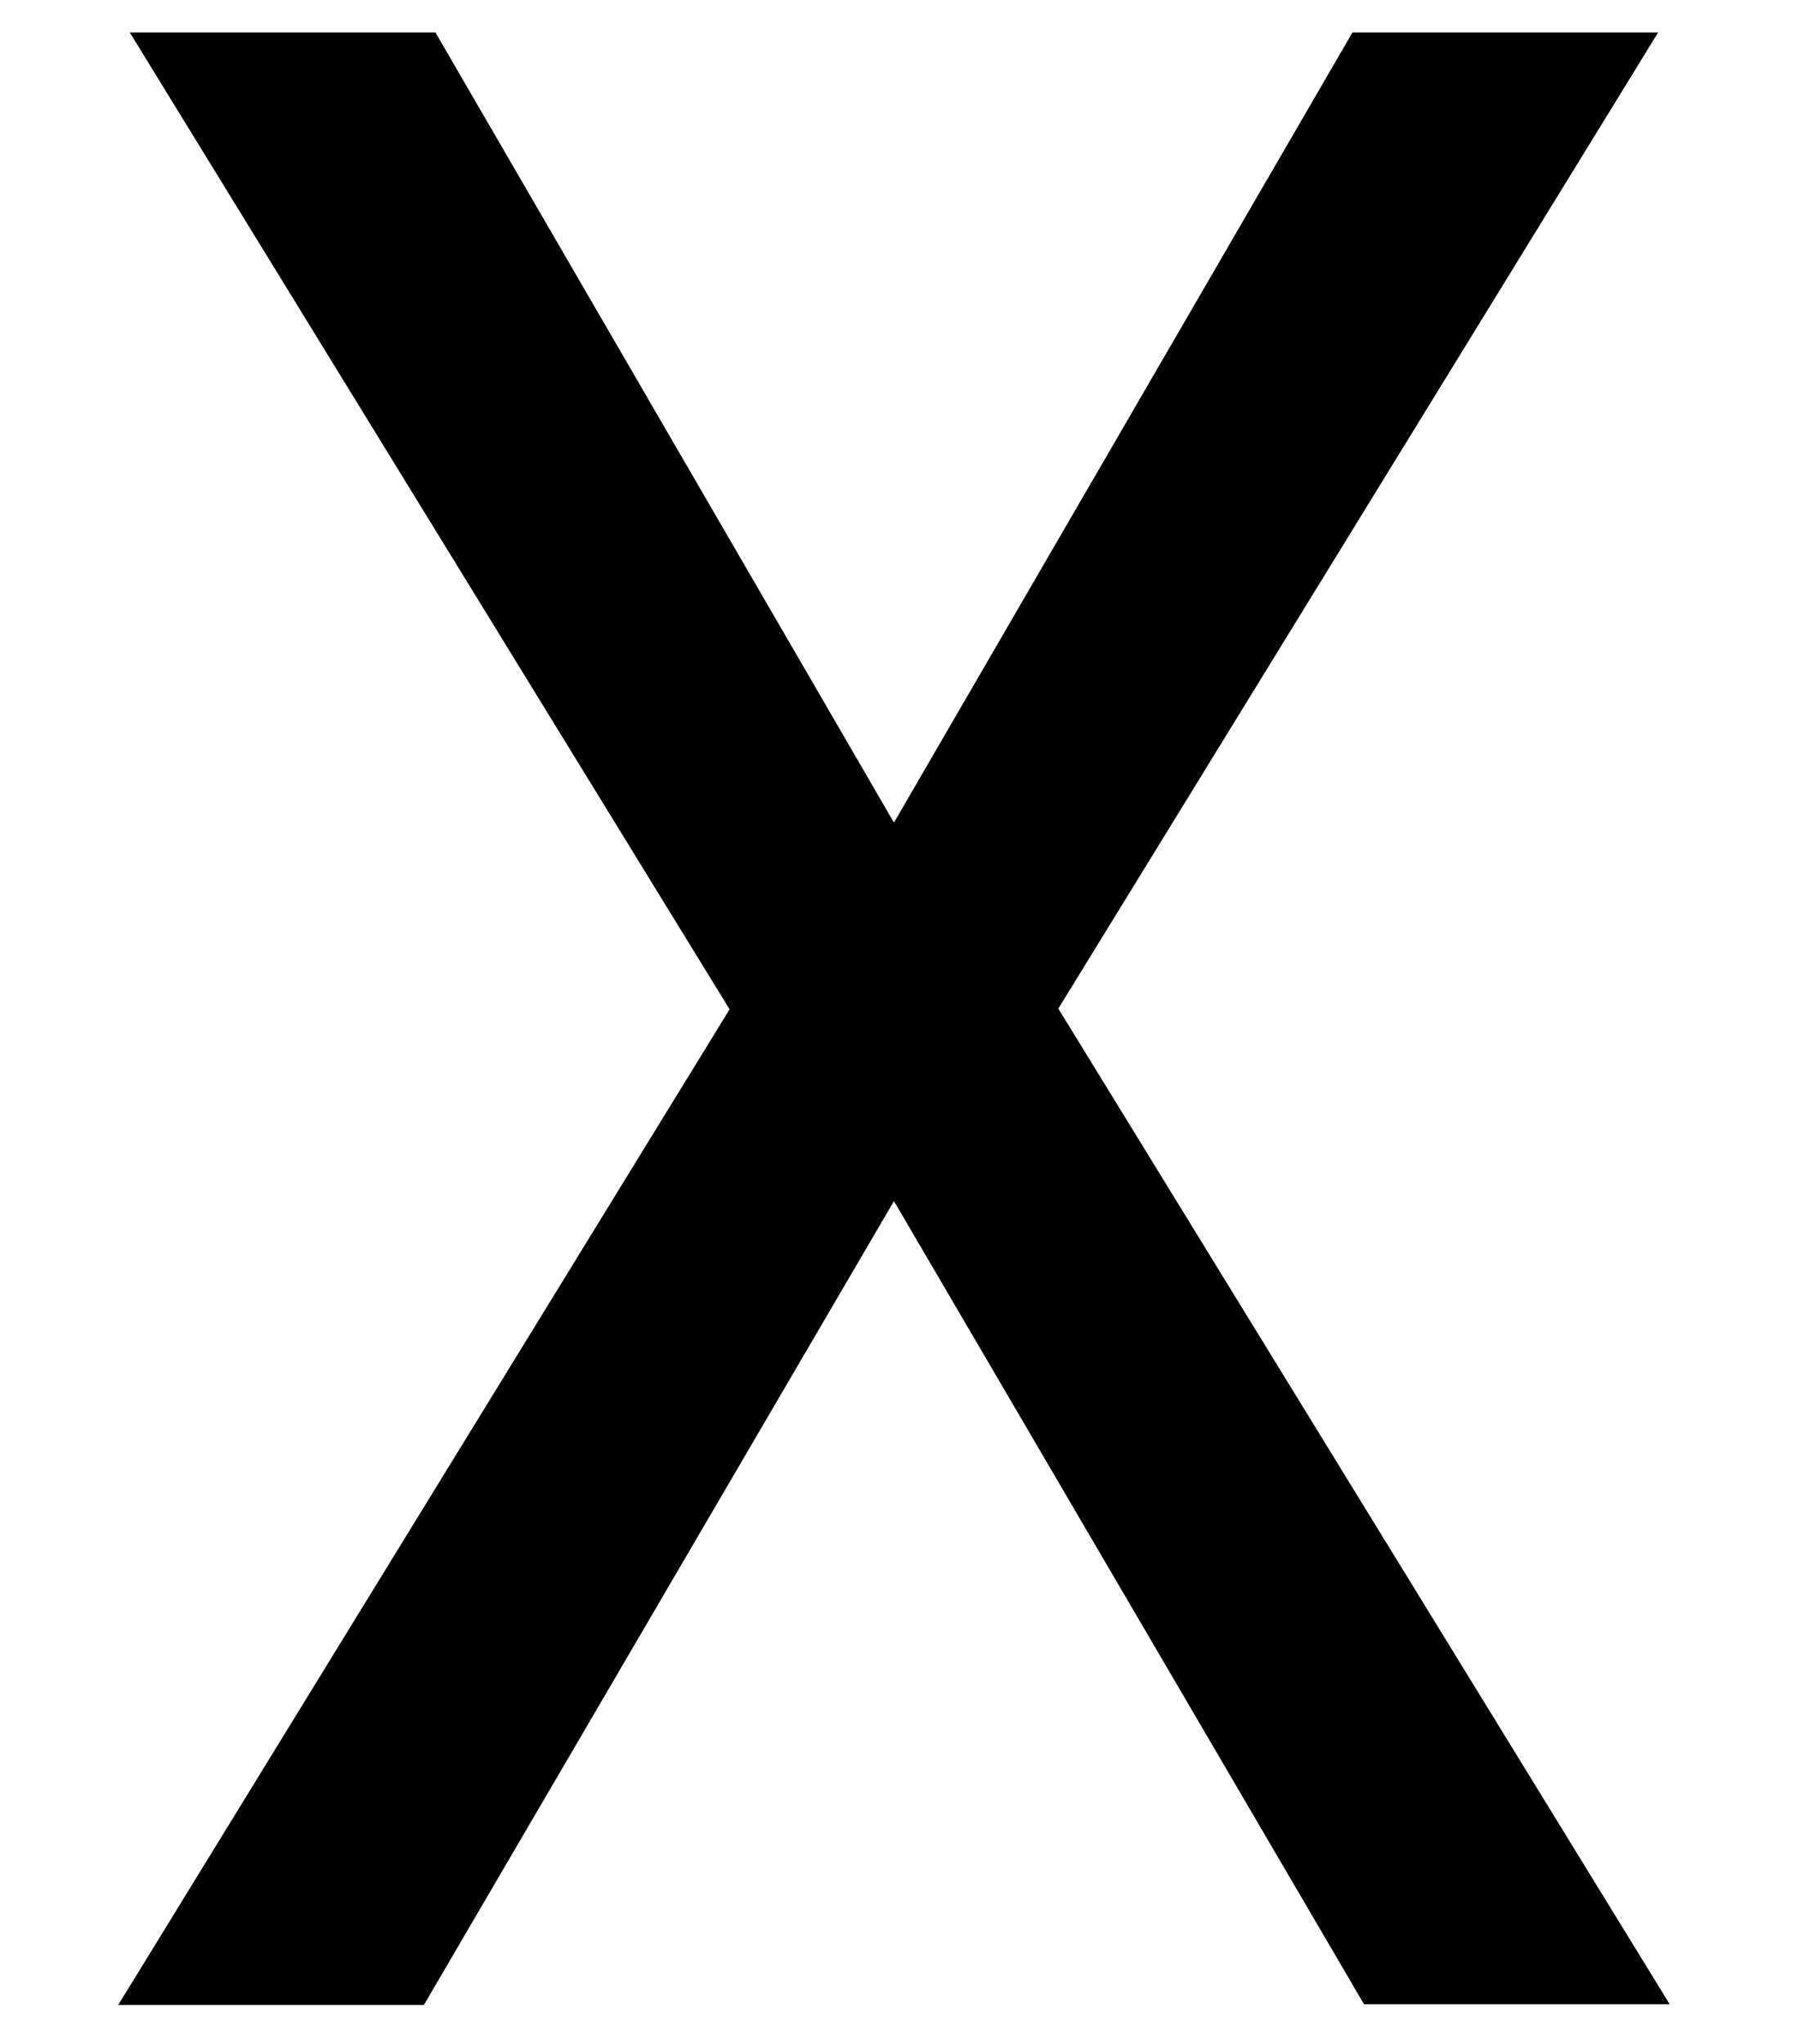 <?xml version="1.0" encoding="utf-8"?>
<!-- Generator: Adobe Illustrator 21.0.0, SVG Export Plug-In . SVG Version: 6.00 Build 0)  -->
<svg version="1.0" id="Ebene_3" xmlns="http://www.w3.org/2000/svg" xmlns:xlink="http://www.w3.org/1999/xlink" x="0px" y="0px"
	 viewBox="0 0 249.4 283.5" style="enable-background:new 0 0 249.4 283.5;" xml:space="preserve">
<g>
	<path d="M60.4,4.5L124,114.1L187.6,4.5H230l-83.2,135.4l84.8,138.1h-42.4L124,166.6L58.8,278.1H16.4l84.8-138.1L18,4.5H60.4z"/>
</g>
</svg>
